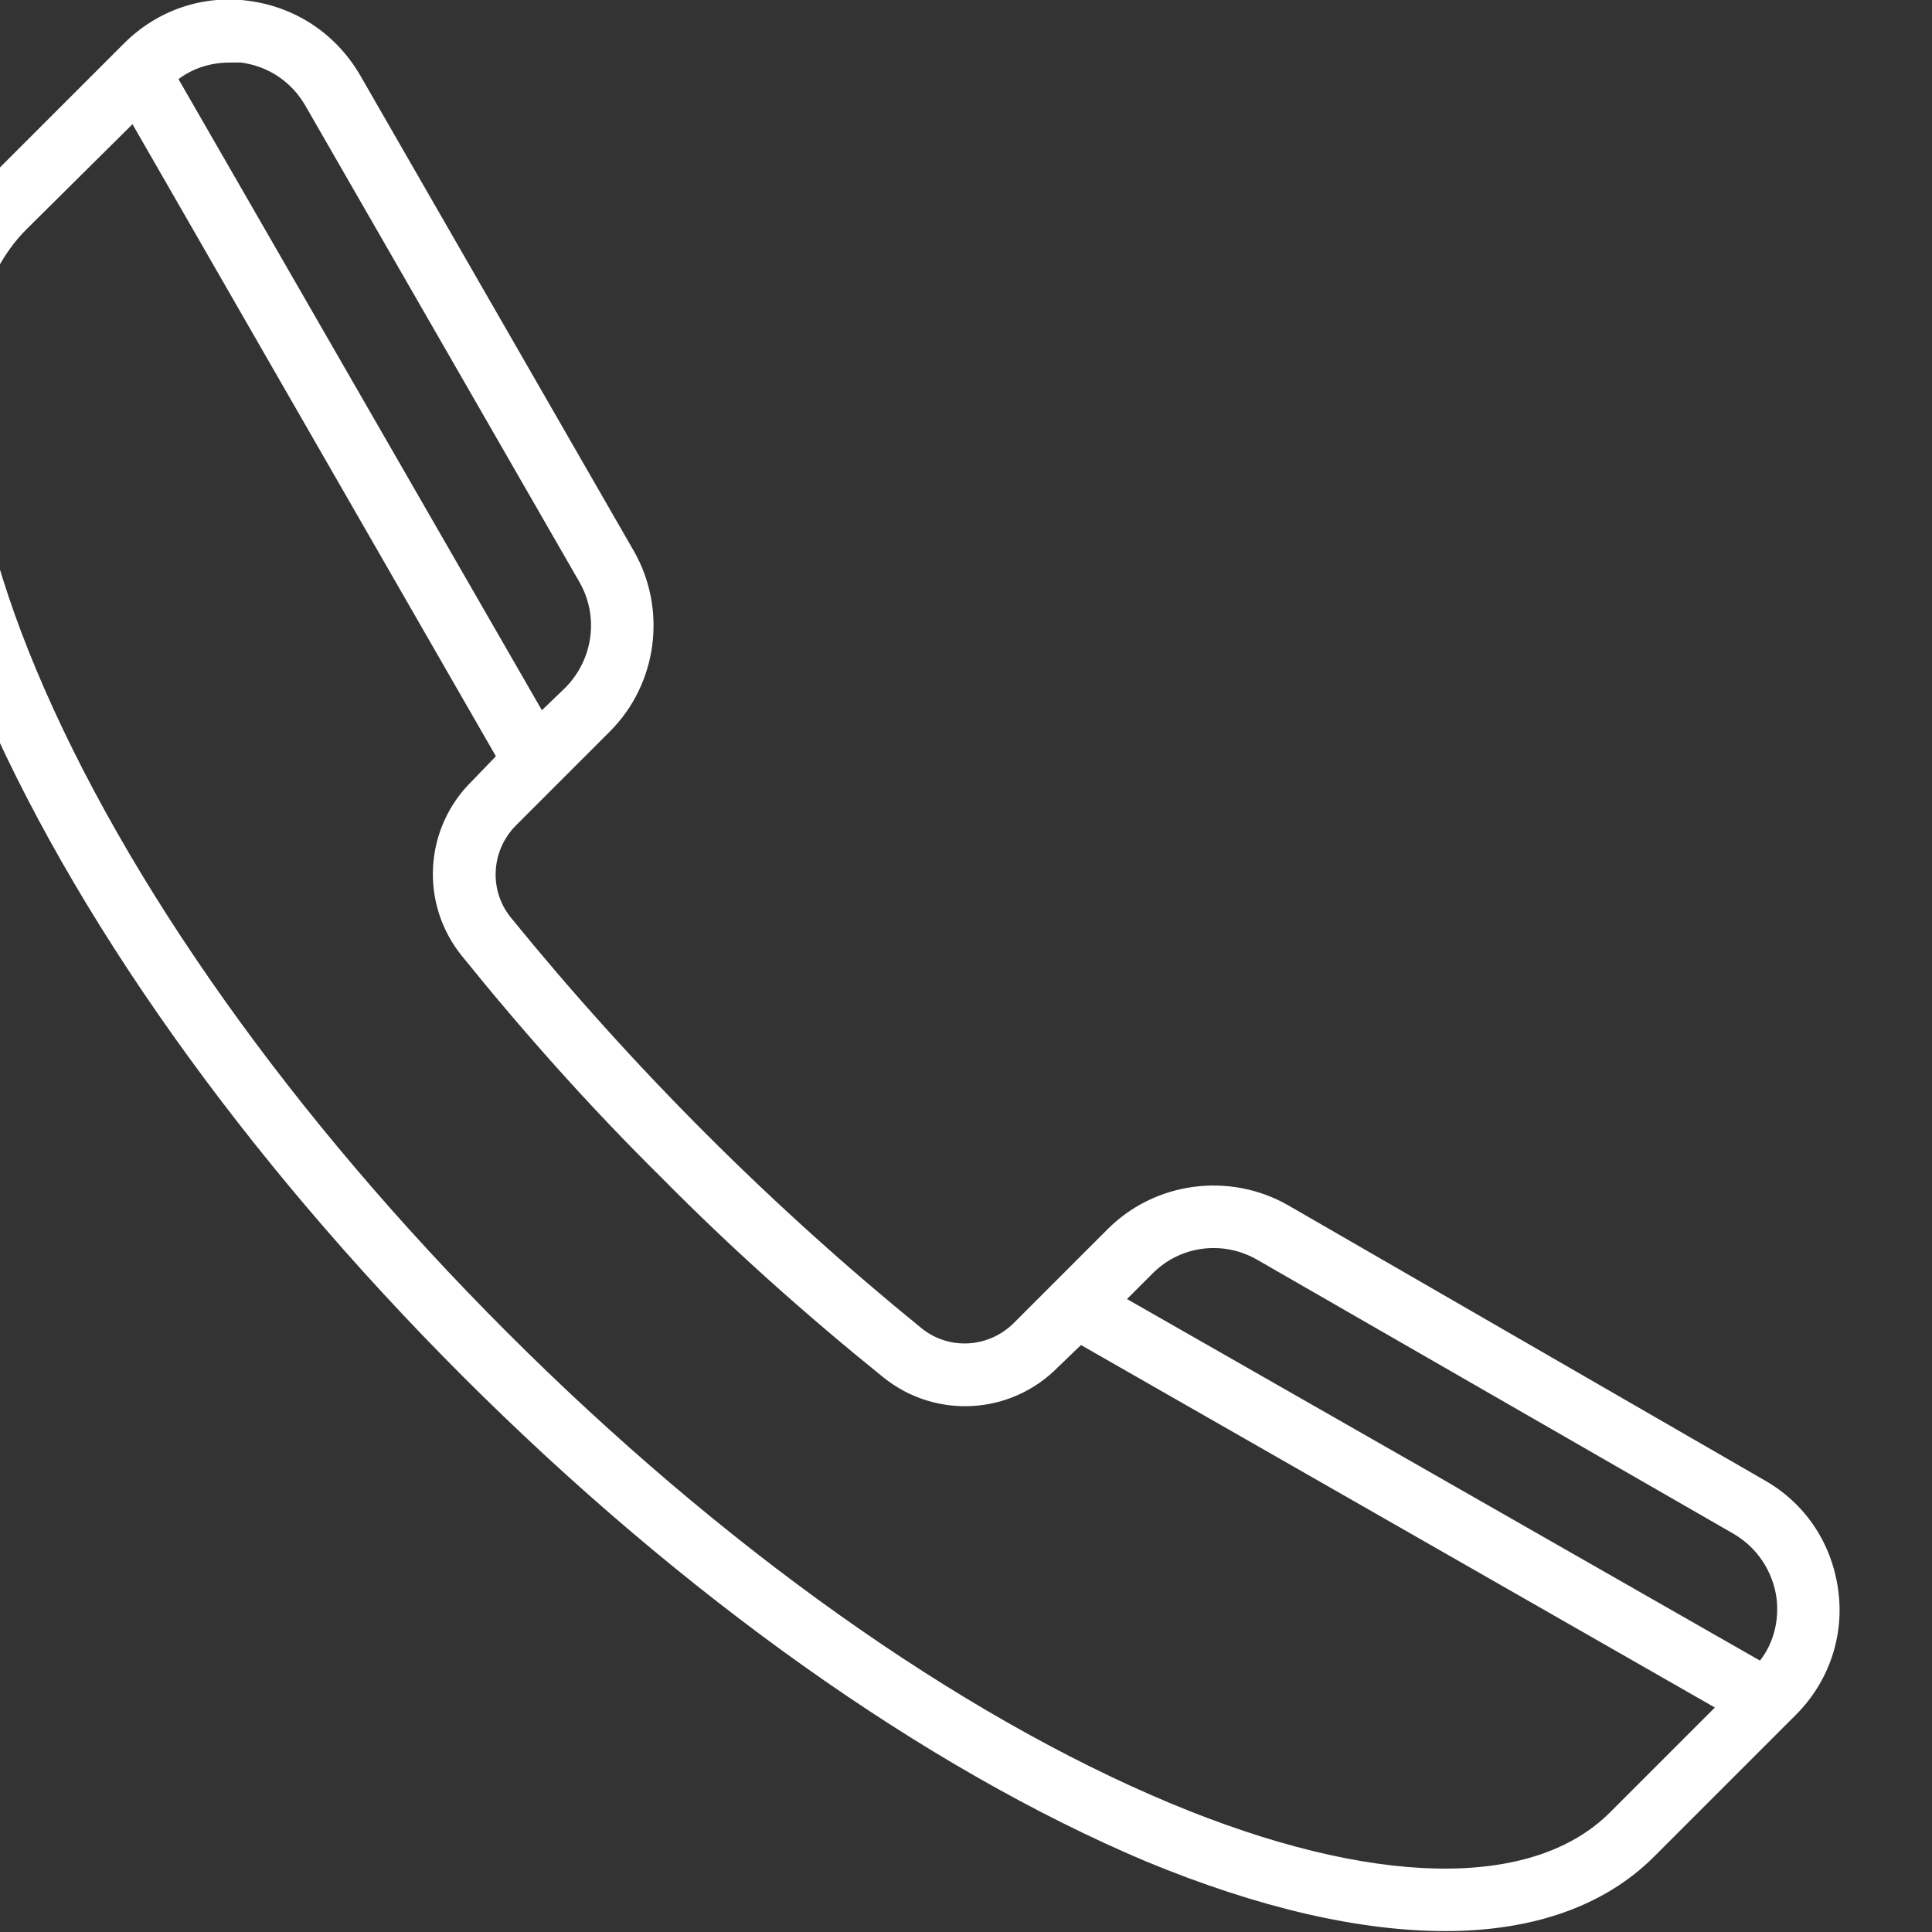 <svg width="21" height="21" viewBox="0 0 21 21" fill="none" xmlns="http://www.w3.org/2000/svg" xmlns:xlink="http://www.w3.org/1999/xlink">
	<rect x="0" y="0" width="21" height="21" fill="#333333" stroke="none"/>
	<desc>
			Created with Pixso.
	</desc>
	<defs/>
	<path d="M19.98 17.28C19.91 16.77 19.62 16.34 19.18 16.09L14 13.1C13.37 12.74 12.56 12.84 12.04 13.36L11.02 14.38C10.75 14.65 10.32 14.68 10.02 14.44C9.22 13.79 8.43 13.08 7.67 12.32C6.91 11.56 6.2 10.77 5.55 9.97C5.31 9.67 5.34 9.24 5.61 8.97L6.63 7.95C7.15 7.43 7.25 6.62 6.89 5.99L3.91 0.81C3.65 0.37 3.22 0.08 2.71 0.01C2.21 -0.06 1.71 0.11 1.35 0.47L-0.19 2.01C-1.26 3.08 -1.28 5.04 -0.24 7.54C0.77 9.93 2.64 12.57 5.03 14.96C7.42 17.35 10.06 19.22 12.45 20.23C13.68 20.74 14.78 20.99 15.71 20.99C16.66 20.99 17.44 20.72 17.98 20.18L19.52 18.64C19.88 18.28 20.05 17.78 19.98 17.28ZM13.66 13.69L18.84 16.67C19.1 16.82 19.27 17.08 19.31 17.37C19.34 17.61 19.28 17.86 19.13 18.05L12.25 14.12L12.53 13.84C12.83 13.54 13.29 13.48 13.66 13.69ZM2.62 0.68C2.92 0.72 3.17 0.89 3.32 1.15L6.3 6.33C6.51 6.7 6.45 7.16 6.15 7.47L5.89 7.72L1.94 0.86C2.1 0.74 2.29 0.68 2.5 0.68C2.54 0.68 2.58 0.68 2.62 0.68ZM17.5 19.7C16.65 20.55 14.9 20.51 12.72 19.6C10.4 18.63 7.84 16.81 5.51 14.48C3.18 12.15 1.36 9.59 0.39 7.27C-0.52 5.09 -0.56 3.34 0.29 2.49L1.44 1.35L5.39 8.22L5.13 8.49C4.61 9 4.56 9.82 5.02 10.39C5.69 11.22 6.41 12.03 7.19 12.8C7.96 13.58 8.77 14.3 9.6 14.97C10.17 15.43 10.99 15.38 11.5 14.86L11.75 14.62L18.64 18.56L17.5 19.7Z" fill="#FFFFFF" fill-opacity="1" fill-rule="nonzero"/>
</svg>

